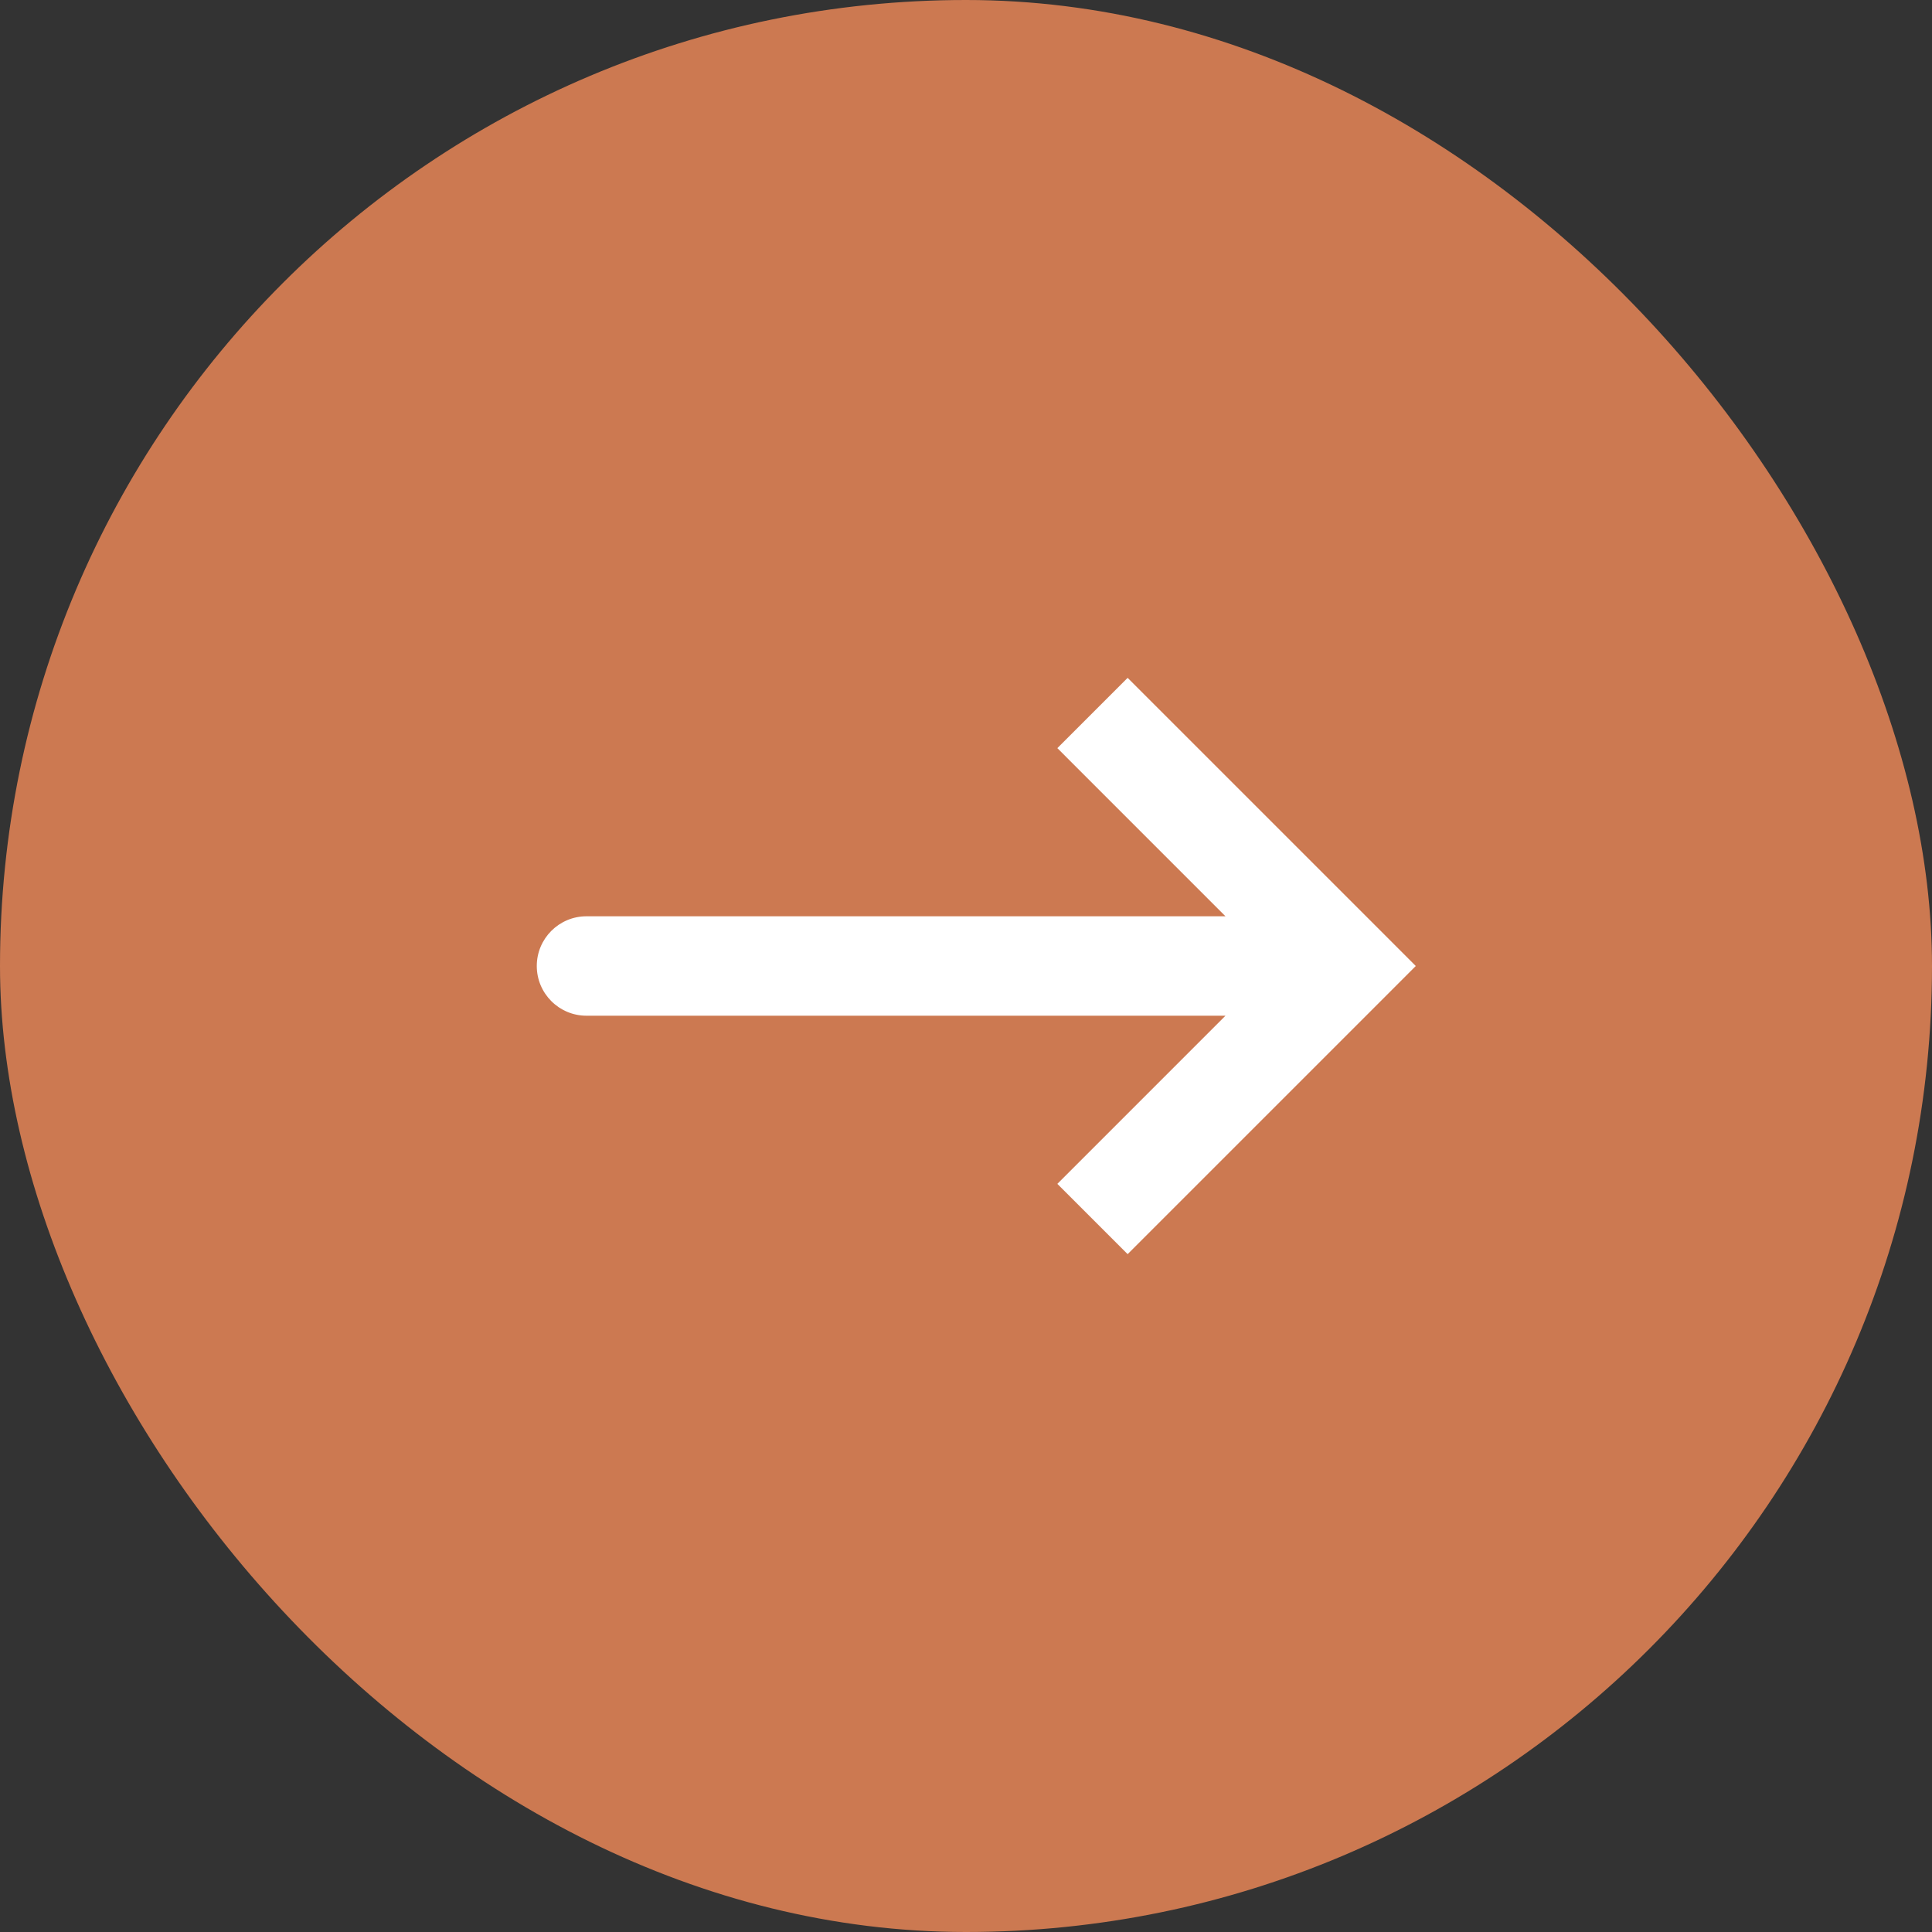 <svg width="56" height="56" viewBox="0 0 56 56" fill="none" xmlns="http://www.w3.org/2000/svg">
<rect x="0" y="0" width="56" height="56" fill="#333333" stroke="none"/>
<g id="Frame 46">
<rect id="Rectangle 198" width="56" height="56" rx="28" fill="#CC7951"/>
<g id="Arrow_alt_lright">
<path id="Vector 9" d="M39 28L40.019 26.981L41.037 28L40.019 29.019L39 28ZM17 29.441C16.204 29.441 15.559 28.796 15.559 28C15.559 27.204 16.204 26.559 17 26.559V29.441ZM32.685 19.648L40.019 26.981L37.981 29.019L30.648 21.685L32.685 19.648ZM40.019 29.019L32.685 36.352L30.648 34.315L37.981 26.981L40.019 29.019ZM39 29.441H17V26.559H39V29.441Z" fill="white"/>
</g>
</g>
</svg>

